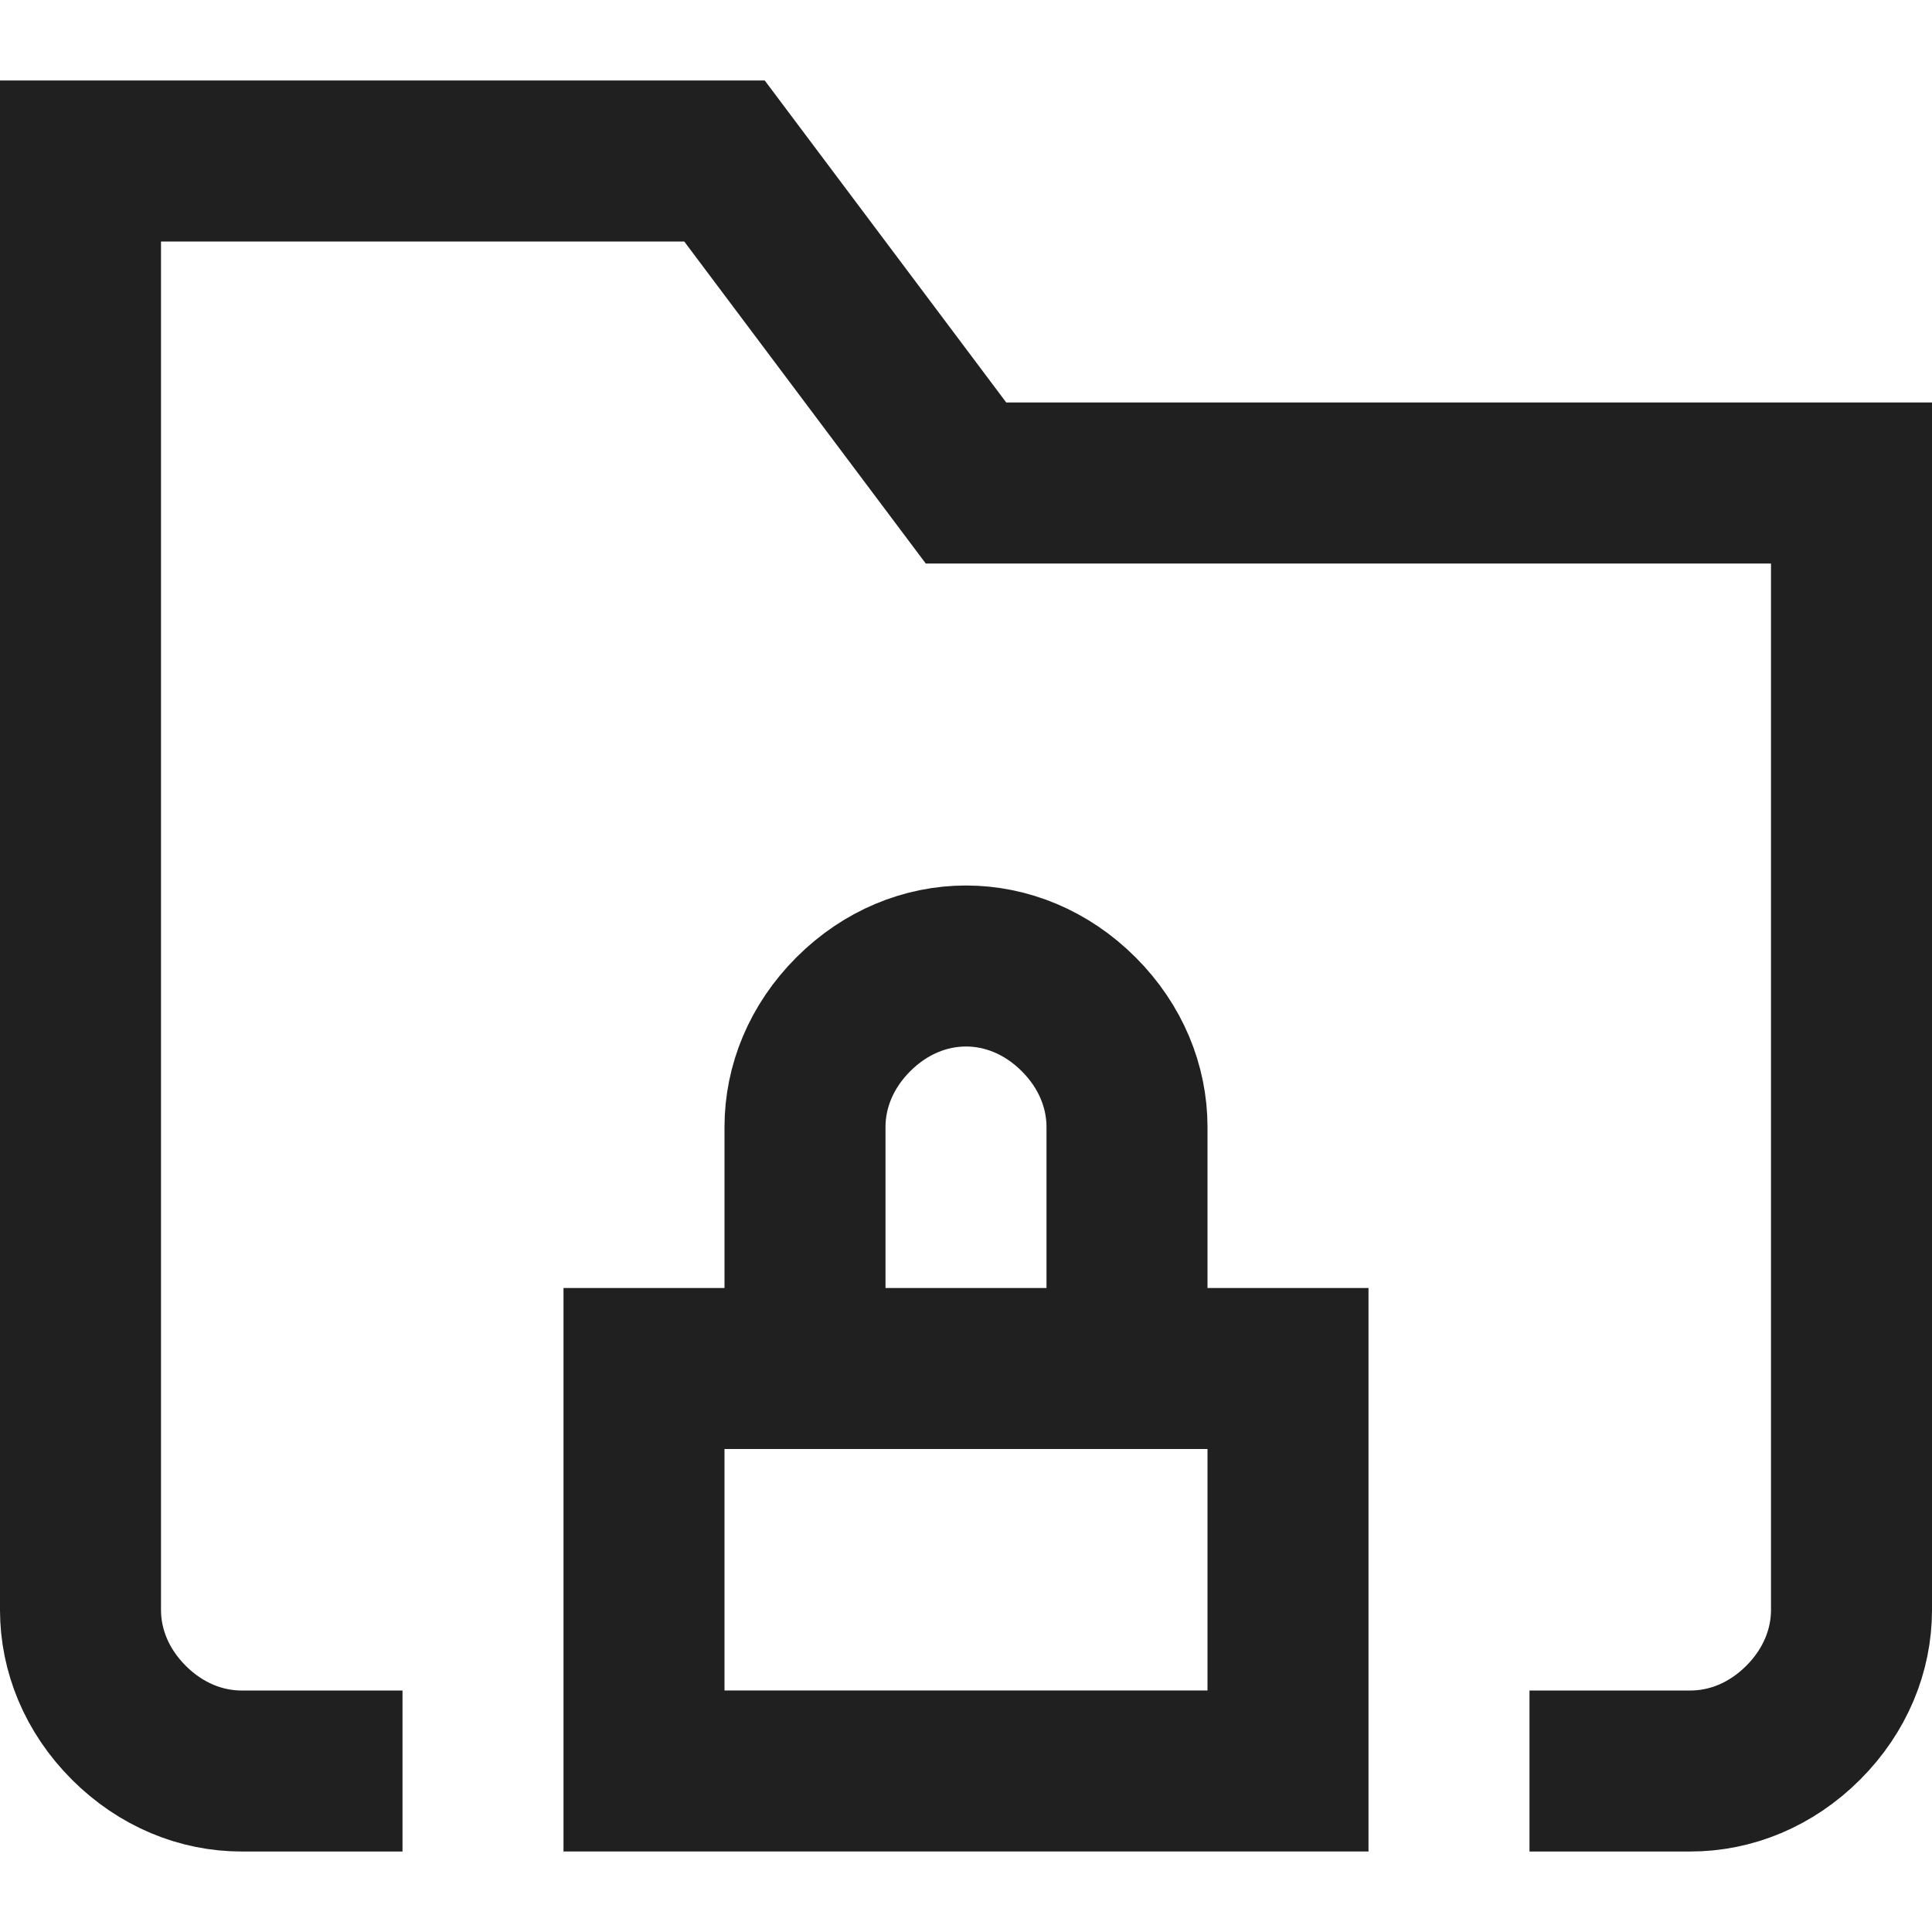<?xml version="1.0" encoding="utf-8"?>
<!-- Generator: Adobe Illustrator 26.5.0, SVG Export Plug-In . SVG Version: 6.00 Build 0)  -->
<svg version="1.1" id="Layer_1" xmlns="http://www.w3.org/2000/svg" xmlns:xlink="http://www.w3.org/1999/xlink" x="0px" y="0px"
	 viewBox="0 0 24 24" style="enable-background:new 0 0 24 24;" xml:space="preserve">
<style type="text/css">
	.st0{fill:none;stroke:#202020;stroke-width:2;stroke-linecap:square;stroke-miterlimit:10;}
</style>
<path class="st0" d="M16,17H8v5h8V17z"/>
<path class="st0" d="M10,17v-3c0-0.5,0.2-1,0.6-1.4S11.5,12,12,12l0,0c0.5,0,1,0.2,1.4,0.6S14,13.5,14,14v3"/>
<path class="st0" d="M4,22H3c-0.5,0-1-0.2-1.4-0.6C1.2,21,1,20.5,1,20V2h8l3,4h11v14c0,0.5-0.2,1-0.6,1.4C22,21.8,21.5,22,21,22h-1"
	/>
</svg>
